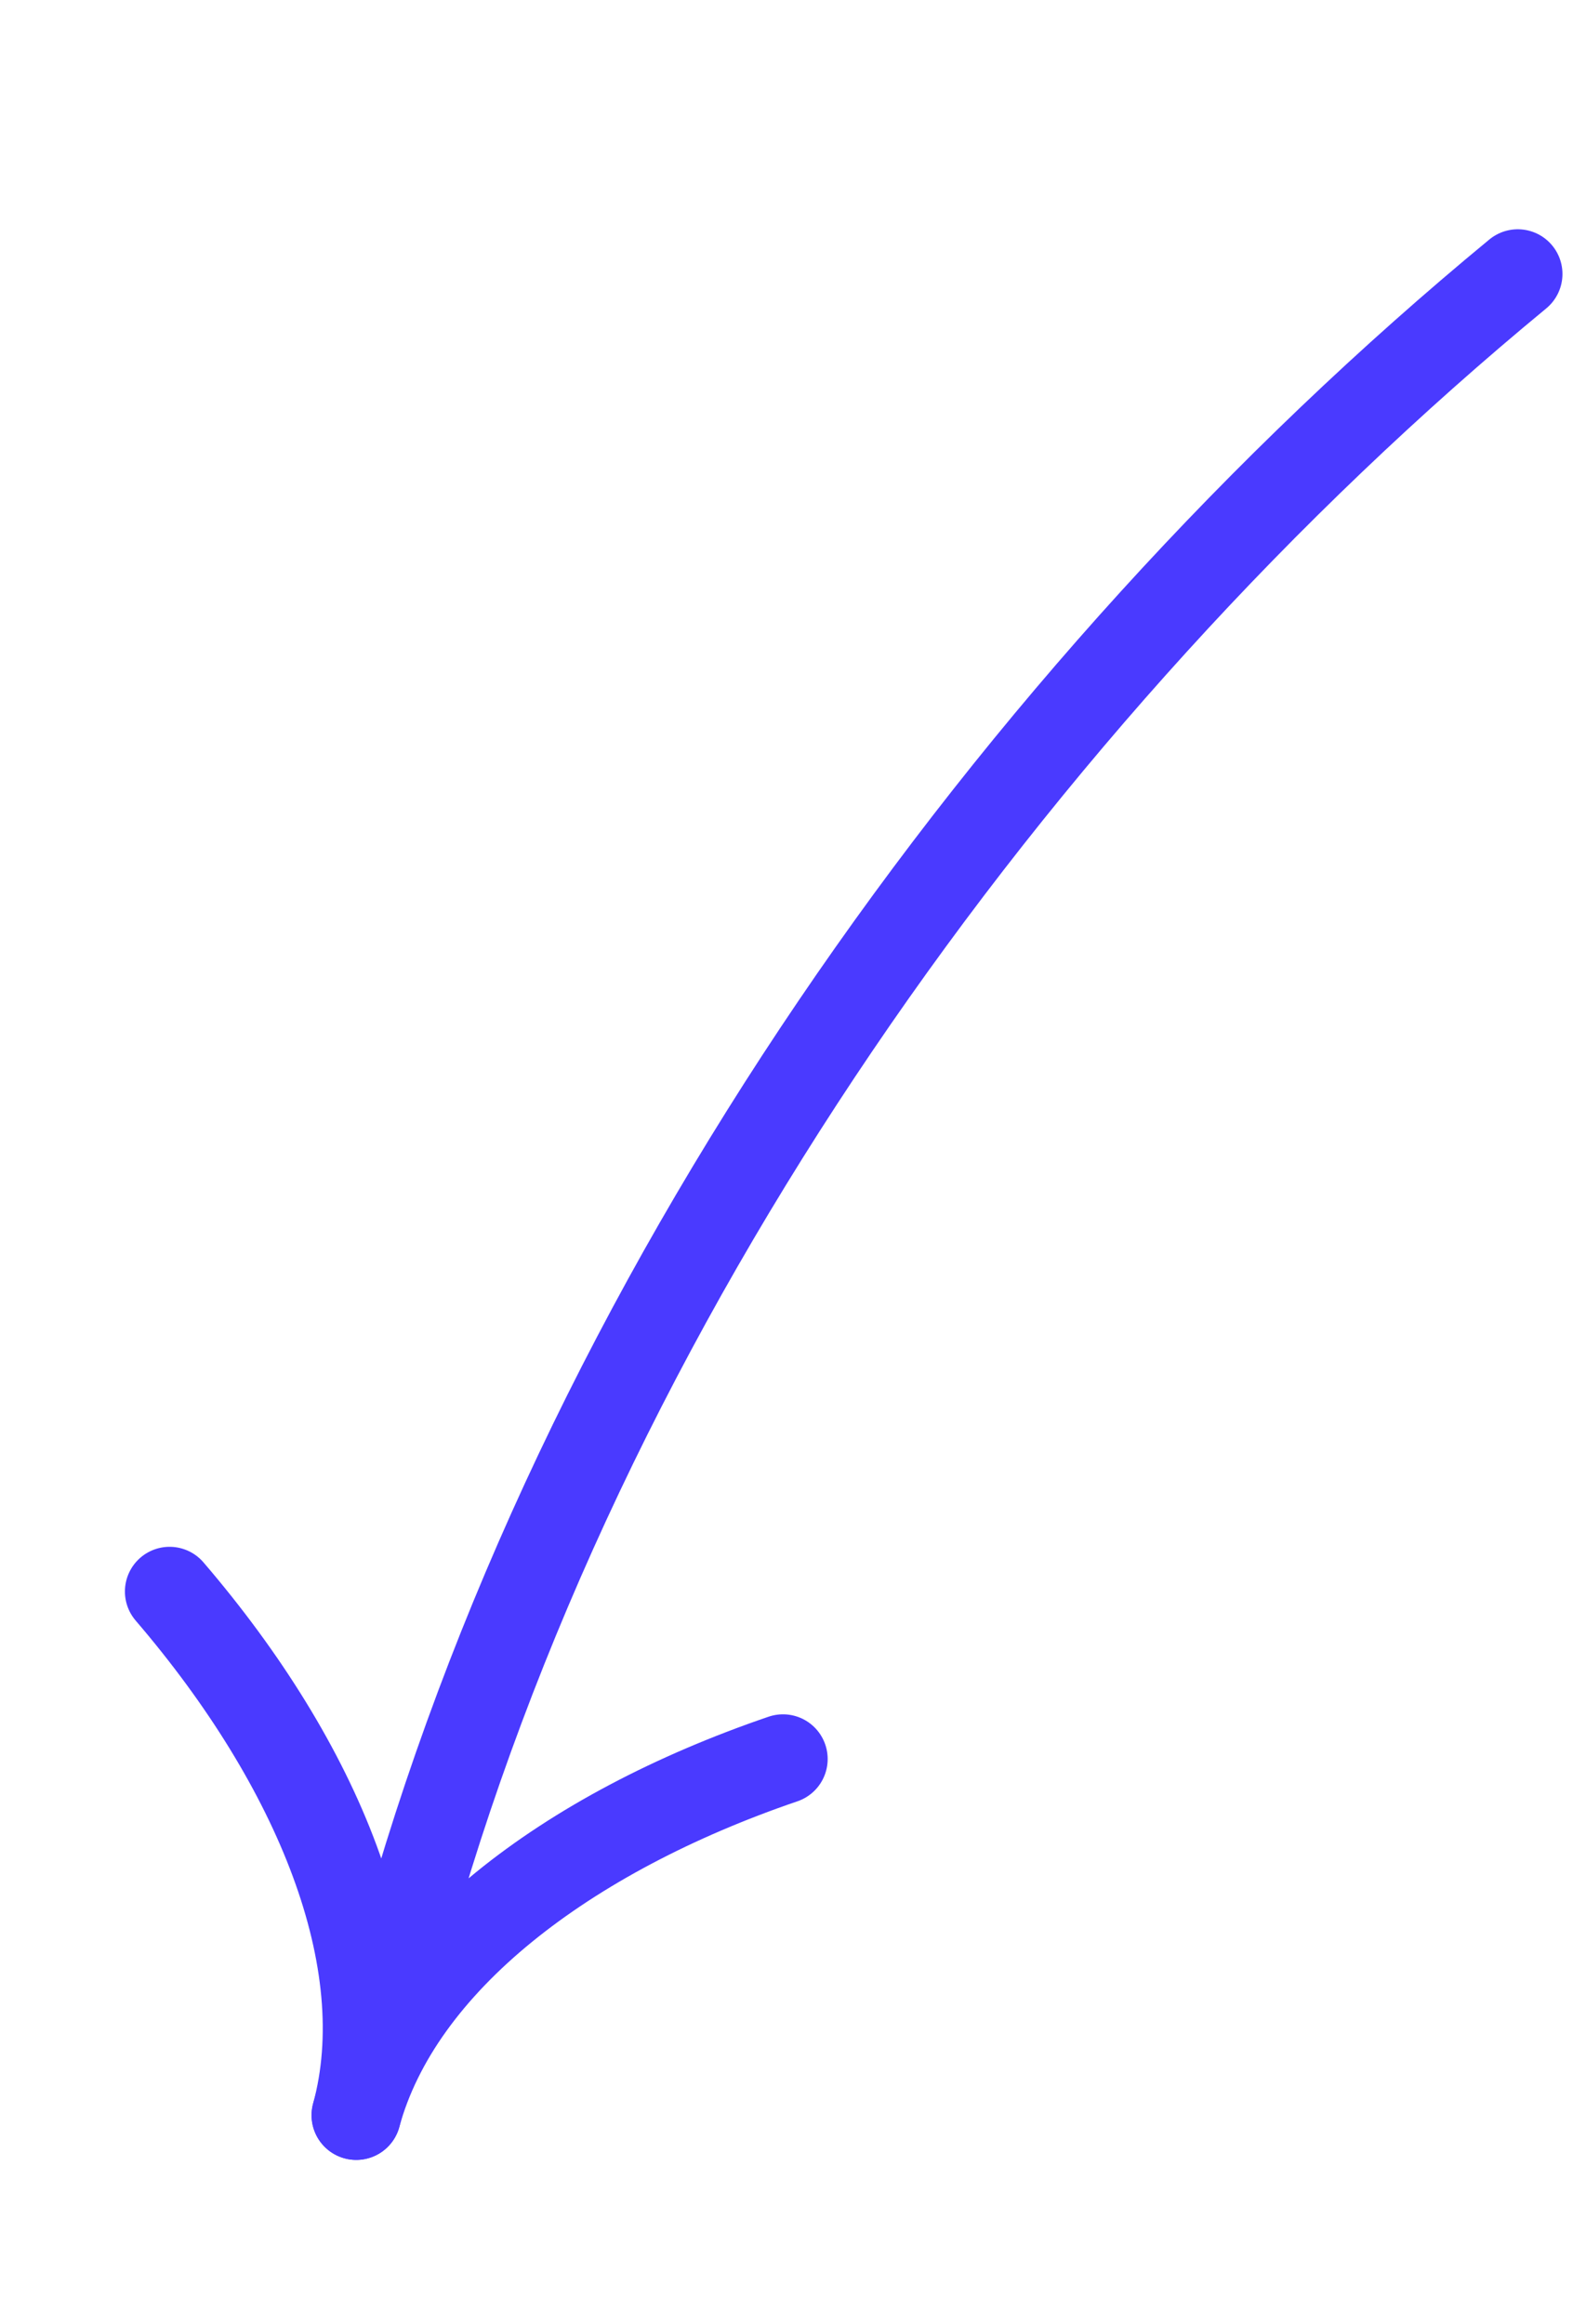 <svg width="71" height="104" fill="none" xmlns="http://www.w3.org/2000/svg"><path d="M67.946 12.26C45.2 31.02 25.876 58.284 17.998 87.145M35.052 78.717c-9.717 3.315-17.222 9.043-19.105 15.94" stroke="#4A3AFF" stroke-width="4" stroke-linecap="round"/><path d="M7.592 71.221c6.685 7.793 10.238 16.54 8.355 23.437" stroke="#4A3AFF" stroke-width="4" stroke-linecap="round"/></svg>